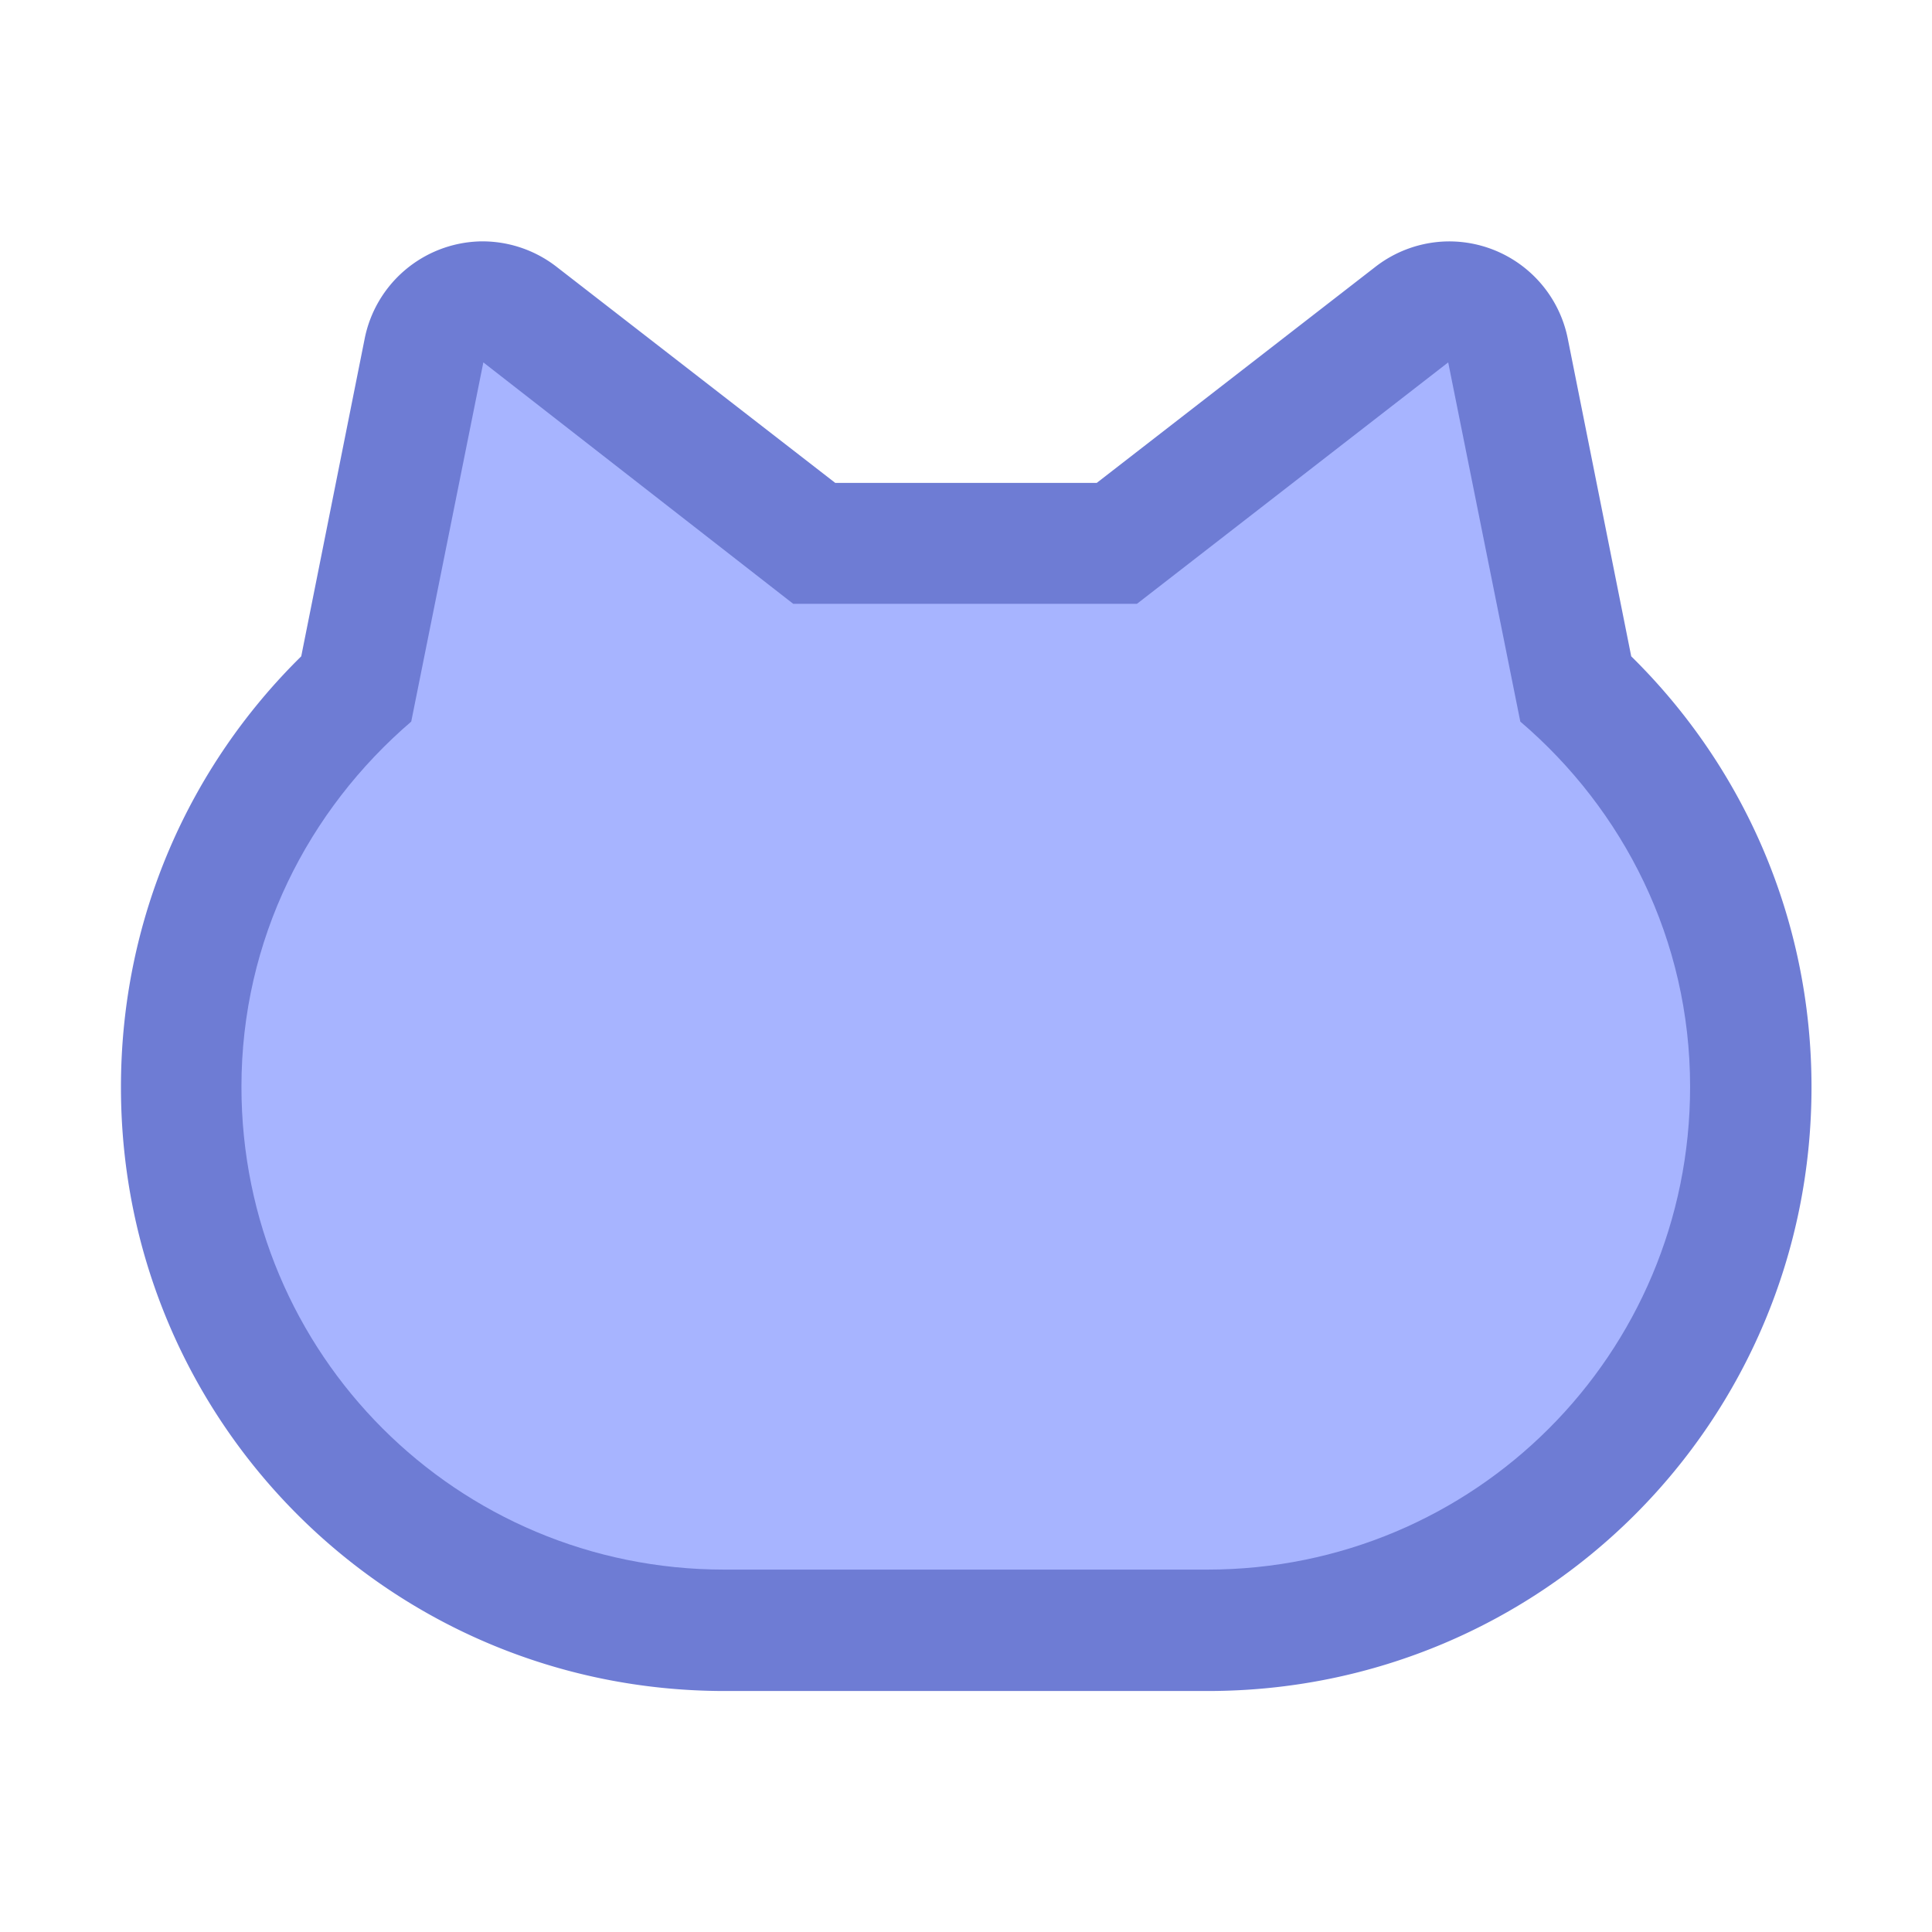 <?xml version="1.0" encoding="UTF-8" standalone="no"?>
<!-- Created with Inkscape (http://www.inkscape.org/) -->

<svg
   xmlns:dc="http://purl.org/dc/elements/1.1/"
   xmlns:cc="http://creativecommons.org/ns#"
   xmlns:rdf="http://www.w3.org/1999/02/22-rdf-syntax-ns#"
   xmlns:svg="http://www.w3.org/2000/svg"
   xmlns="http://www.w3.org/2000/svg"
   xmlns:sodipodi="http://sodipodi.sourceforge.net/DTD/sodipodi-0.dtd"
   xmlns:inkscape="http://www.inkscape.org/namespaces/inkscape"
   width="16"
   height="16"
   viewBox="0 0 4.233 4.233"
   version="1.1"
   id="svg8"
   inkscape:version="0.92.3 (2405546, 2018-03-11)"
   sodipodi:docname="folder-github.svg">
  <defs
     id="defs2" />
  <sodipodi:namedview
     id="base"
     pagecolor="#ffffff"
     bordercolor="#666666"
     borderopacity="1.0"
     inkscape:pageopacity="0.0"
     inkscape:pageshadow="2"
     inkscape:zoom="31.678384"
     inkscape:cx="1.7582079"
     inkscape:cy="7.730104"
     inkscape:document-units="px"
     inkscape:current-layer="layer1"
     showgrid="true"
     units="px"
     inkscape:showpageshadow="false"
     inkscape:snap-bbox="true"
     inkscape:bbox-paths="true"
     inkscape:bbox-nodes="true"
     inkscape:snap-bbox-edge-midpoints="true"
     inkscape:snap-bbox-midpoints="true"
     inkscape:object-paths="true"
     inkscape:snap-intersection-paths="true"
     inkscape:window-width="1874"
     inkscape:window-height="1141"
     inkscape:window-x="46"
     inkscape:window-y="30"
     inkscape:window-maximized="1">
    <inkscape:grid
       type="xygrid"
       id="grid815" />
  </sodipodi:namedview>
  <g
     inkscape:label="Capa 1"
     inkscape:groupmode="layer"
     id="layer1"
     transform="translate(0,-292.767)">
    <g
       id="g1494"
       transform="translate(2.117,0.794)">
      <path
         id="rect832"
         d="m -1.069,292.502 a 0.265,0.265 0 0 0 -0.249,0.213 l -0.139,0.696 c -0.244,0.24 -0.395,0.573 -0.395,0.944 0,0.733 0.59,1.323 1.323,1.323 h 1.058 c 0.733,0 1.323,-0.59 1.323,-1.323 0,-0.371 -0.151,-0.704 -0.395,-0.944 l -0.139,-0.696 a 0.265,0.265 0 0 0 -0.267,-0.213 0.265,0.265 0 0 0 -0.155,0.056 l -0.61,0.473 h -0.573 l -0.61,-0.473 a 0.265,0.265 0 0 0 -0.173,-0.056 z"
         style="opacity:1;fill:#6e7cd4;fill-opacity:1;stroke:none;stroke-width:0.529;stroke-linecap:round;stroke-linejoin:round;stroke-miterlimit:4;stroke-dasharray:none;stroke-opacity:1;paint-order:fill markers stroke"
         inkscape:connector-curvature="0" />
      <path
         id="rect837"
         d="m -1.058,292.767 -0.158,0.787 c -0.226,0.194 -0.372,0.478 -0.372,0.8 0,0.586 0.472,1.058 1.058,1.058 h 1.058 c 0.586,0 1.058,-0.472 1.058,-1.058 0,-0.322 -0.146,-0.607 -0.372,-0.8 l -0.158,-0.787 -0.682,0.529 h -0.753 z"
         style="opacity:1;fill:#a7b4ff;fill-opacity:1;stroke:none;stroke-width:0.529;stroke-linecap:round;stroke-linejoin:round;stroke-miterlimit:4;stroke-dasharray:none;stroke-opacity:1;paint-order:fill markers stroke"
         inkscape:connector-curvature="0" />
    </g>
  </g>
</svg>
